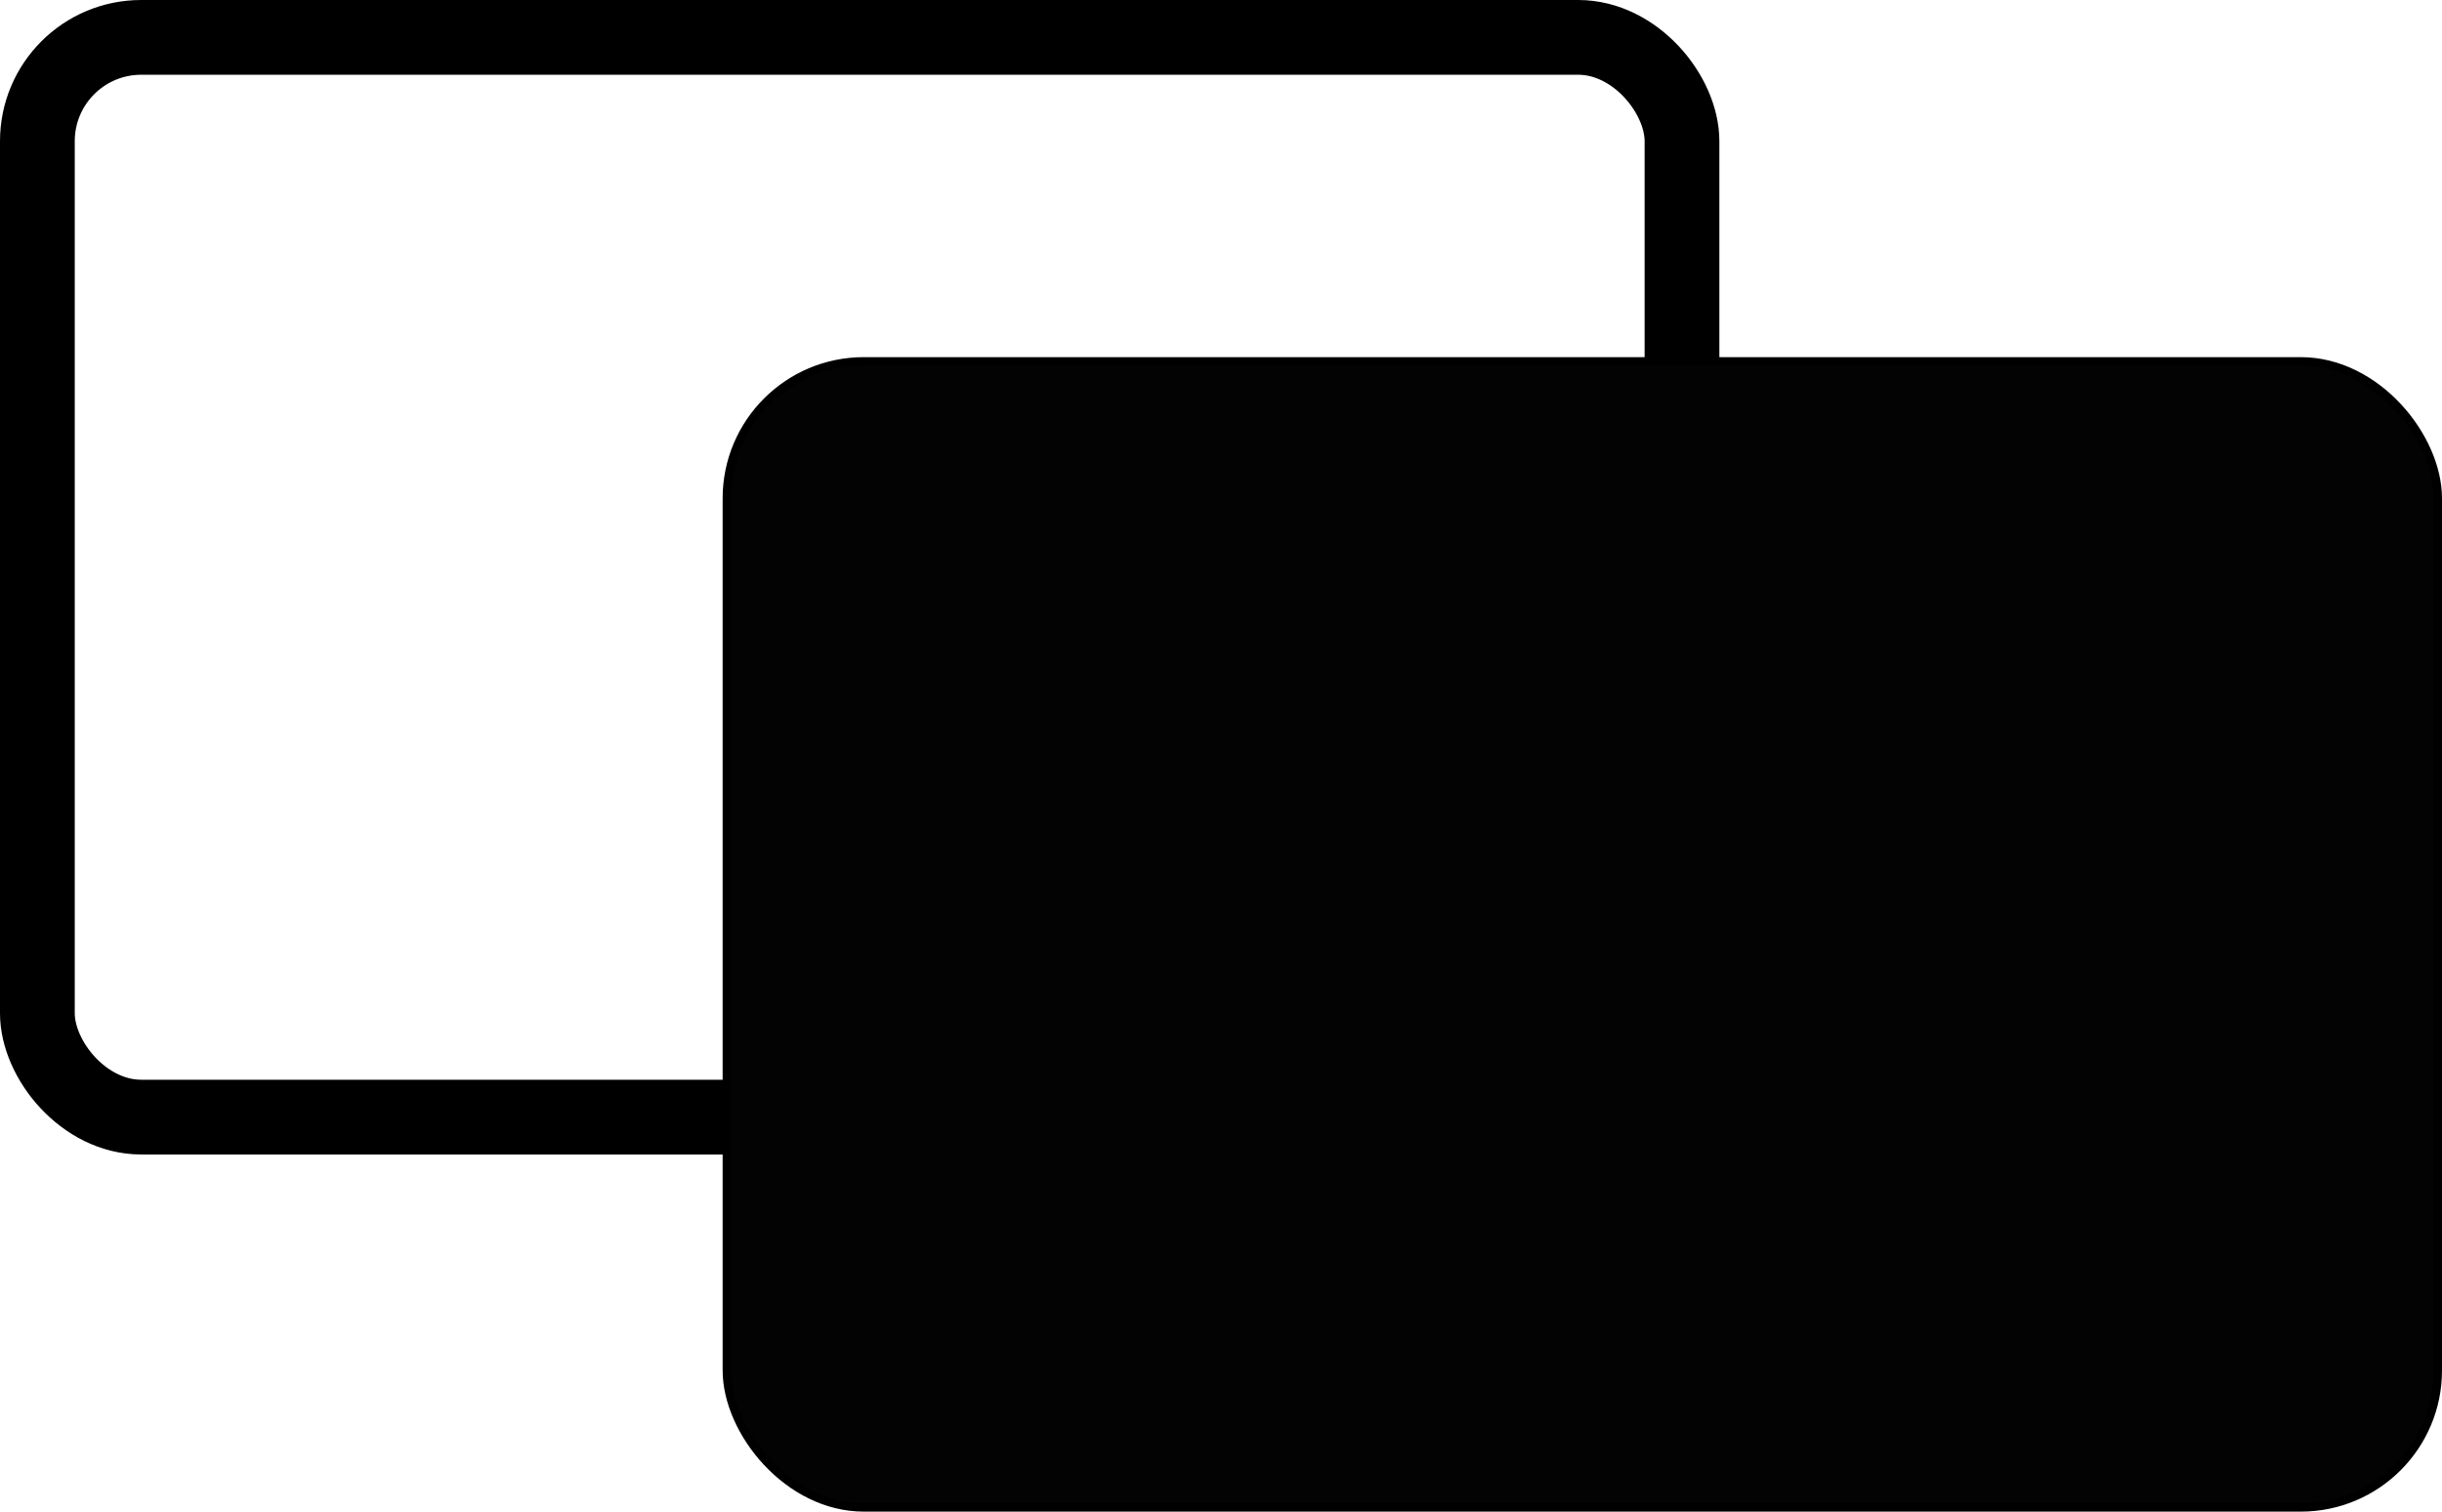 <svg width="294" height="182" viewBox="0 0 294 182" fill="none" xmlns="http://www.w3.org/2000/svg">
<rect x="4.5" y="4.5" width="198" height="130" rx="12.5" stroke="black" stroke-width="9"/>
<rect x="87.5" y="43.5" width="206" height="138" rx="16.5" fill="#030303" stroke="black"/>
</svg>
